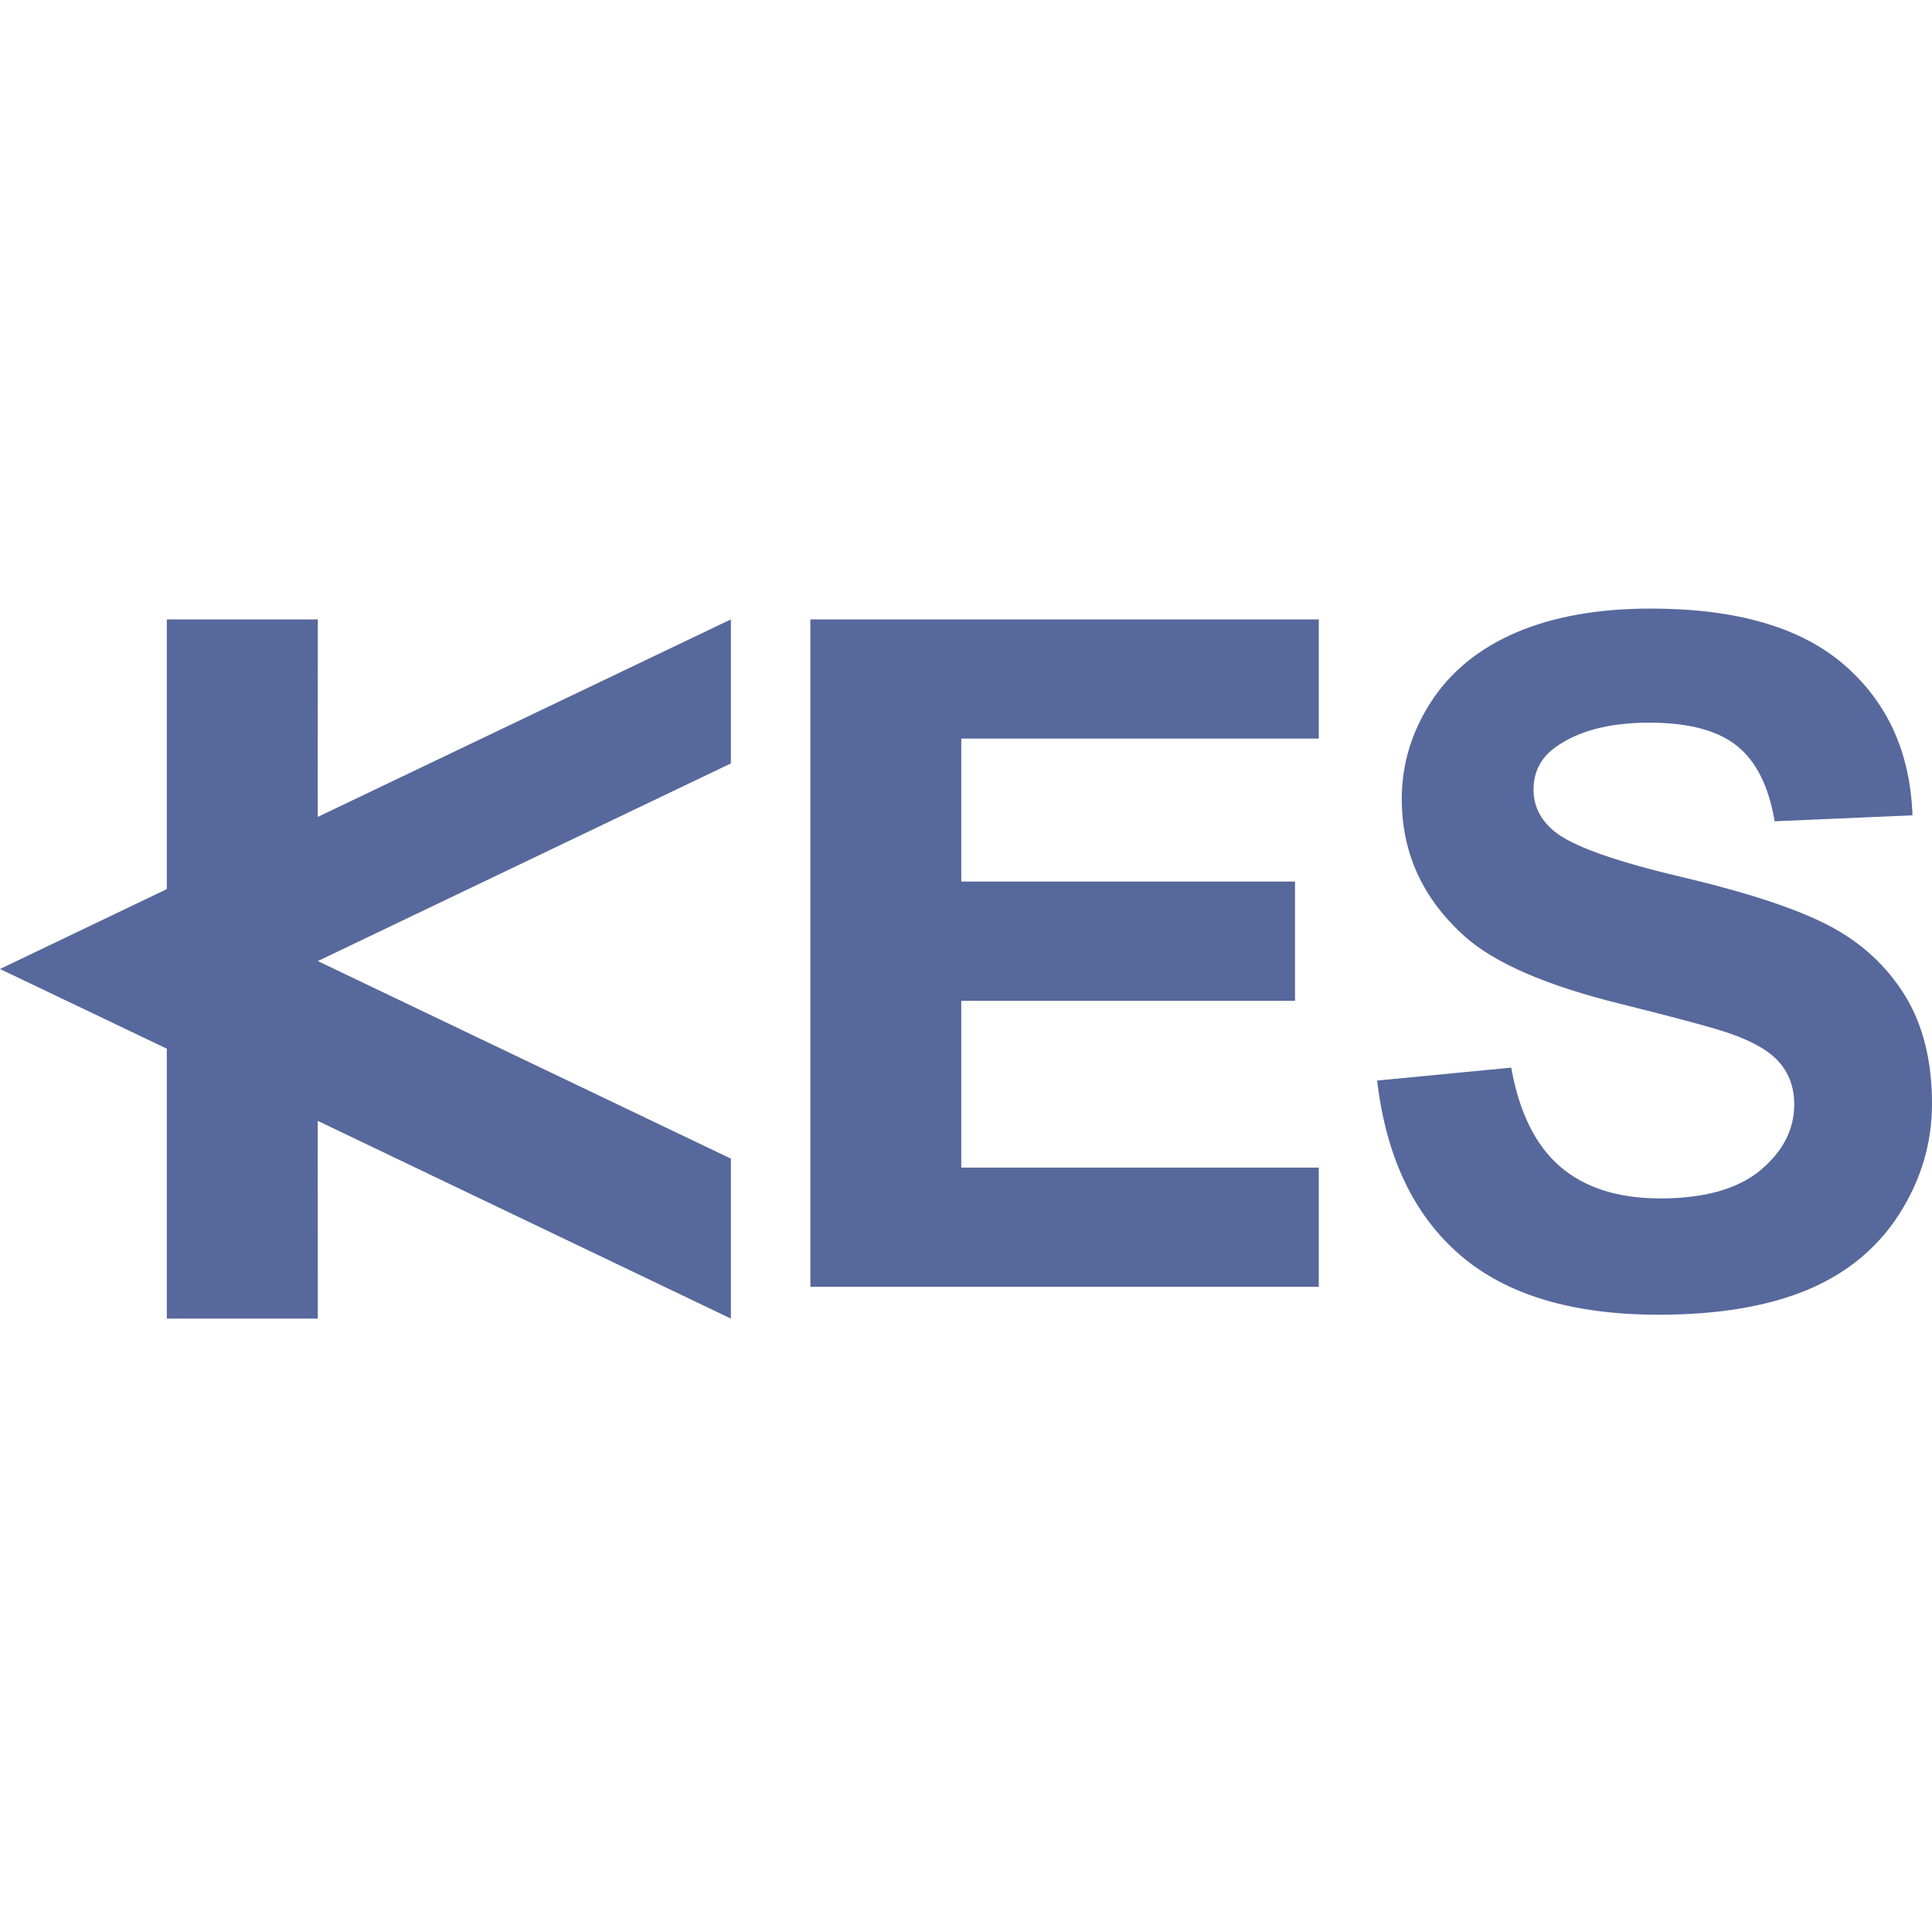 <?xml version="1.0" encoding="UTF-8"?>
<svg width="20px" height="20px" viewBox="0 0 20 20" version="1.1" xmlns="http://www.w3.org/2000/svg" xmlns:xlink="http://www.w3.org/1999/xlink">
    <title>kingbasees-second-menu</title>
    <g id="kingbasees-second-menu" stroke="none" stroke-width="1" fill="none" fill-rule="evenodd">
        <rect id="矩形" fill-opacity="0" fill="#D8D8D8" x="0" y="0" width="20" height="20"></rect>
        <g id="DB2" transform="translate(0, 2)">
            <rect id="矩形" fill-opacity="0" fill="#D8D8D8" x="2" y="0" width="16" height="16"></rect>
            <path d="M3.29,4.412 L3.289,6.457 L7.566,4.412 L7.566,5.903 L3.29,7.949 L7.566,9.994 L7.566,11.65 L3.289,9.603 L3.29,11.65 L1.727,11.65 L1.727,8.856 L0,8.031 L1.727,7.204 L1.727,4.412 L3.29,4.412 Z M13.652,4.412 L13.652,5.646 L9.951,5.646 L9.951,7.126 L13.406,7.126 L13.406,8.36 L9.951,8.36 L9.951,10.087 L13.652,10.087 L13.652,11.321 L8.389,11.321 L8.389,4.412 L13.652,4.412 Z M14.256,9.186 L15.644,9.052 C15.727,9.517 15.897,9.859 16.152,10.078 C16.407,10.296 16.752,10.406 17.186,10.406 C17.645,10.406 17.991,10.308 18.224,10.114 C18.457,9.92 18.574,9.692 18.574,9.432 C18.574,9.265 18.525,9.123 18.427,9.006 C18.329,8.888 18.158,8.786 17.913,8.7 C17.746,8.642 17.366,8.539 16.771,8.391 C16.007,8.202 15.47,7.969 15.162,7.693 C14.728,7.304 14.511,6.83 14.511,6.271 C14.511,5.911 14.613,5.575 14.817,5.261 C15.021,4.948 15.315,4.71 15.699,4.546 C16.083,4.382 16.546,4.3 17.089,4.3 C17.976,4.3 18.643,4.494 19.092,4.883 C19.54,5.272 19.775,5.791 19.798,6.44 L18.371,6.502 C18.31,6.139 18.179,5.878 17.978,5.719 C17.778,5.56 17.476,5.481 17.075,5.481 C16.66,5.481 16.336,5.566 16.101,5.736 C15.95,5.845 15.875,5.991 15.875,6.175 C15.875,6.342 15.946,6.485 16.087,6.603 C16.267,6.754 16.704,6.912 17.398,7.076 C18.092,7.24 18.605,7.409 18.937,7.584 C19.27,7.759 19.53,7.999 19.718,8.302 C19.906,8.606 20,8.981 20,9.427 C20,9.832 19.888,10.211 19.663,10.565 C19.438,10.918 19.12,11.181 18.709,11.353 C18.297,11.524 17.785,11.61 17.171,11.61 C16.278,11.61 15.592,11.404 15.114,10.991 C14.635,10.578 14.349,9.977 14.256,9.186 Z" id="形状结合" fill="#57689C"></path>
        </g>
    </g>
</svg>